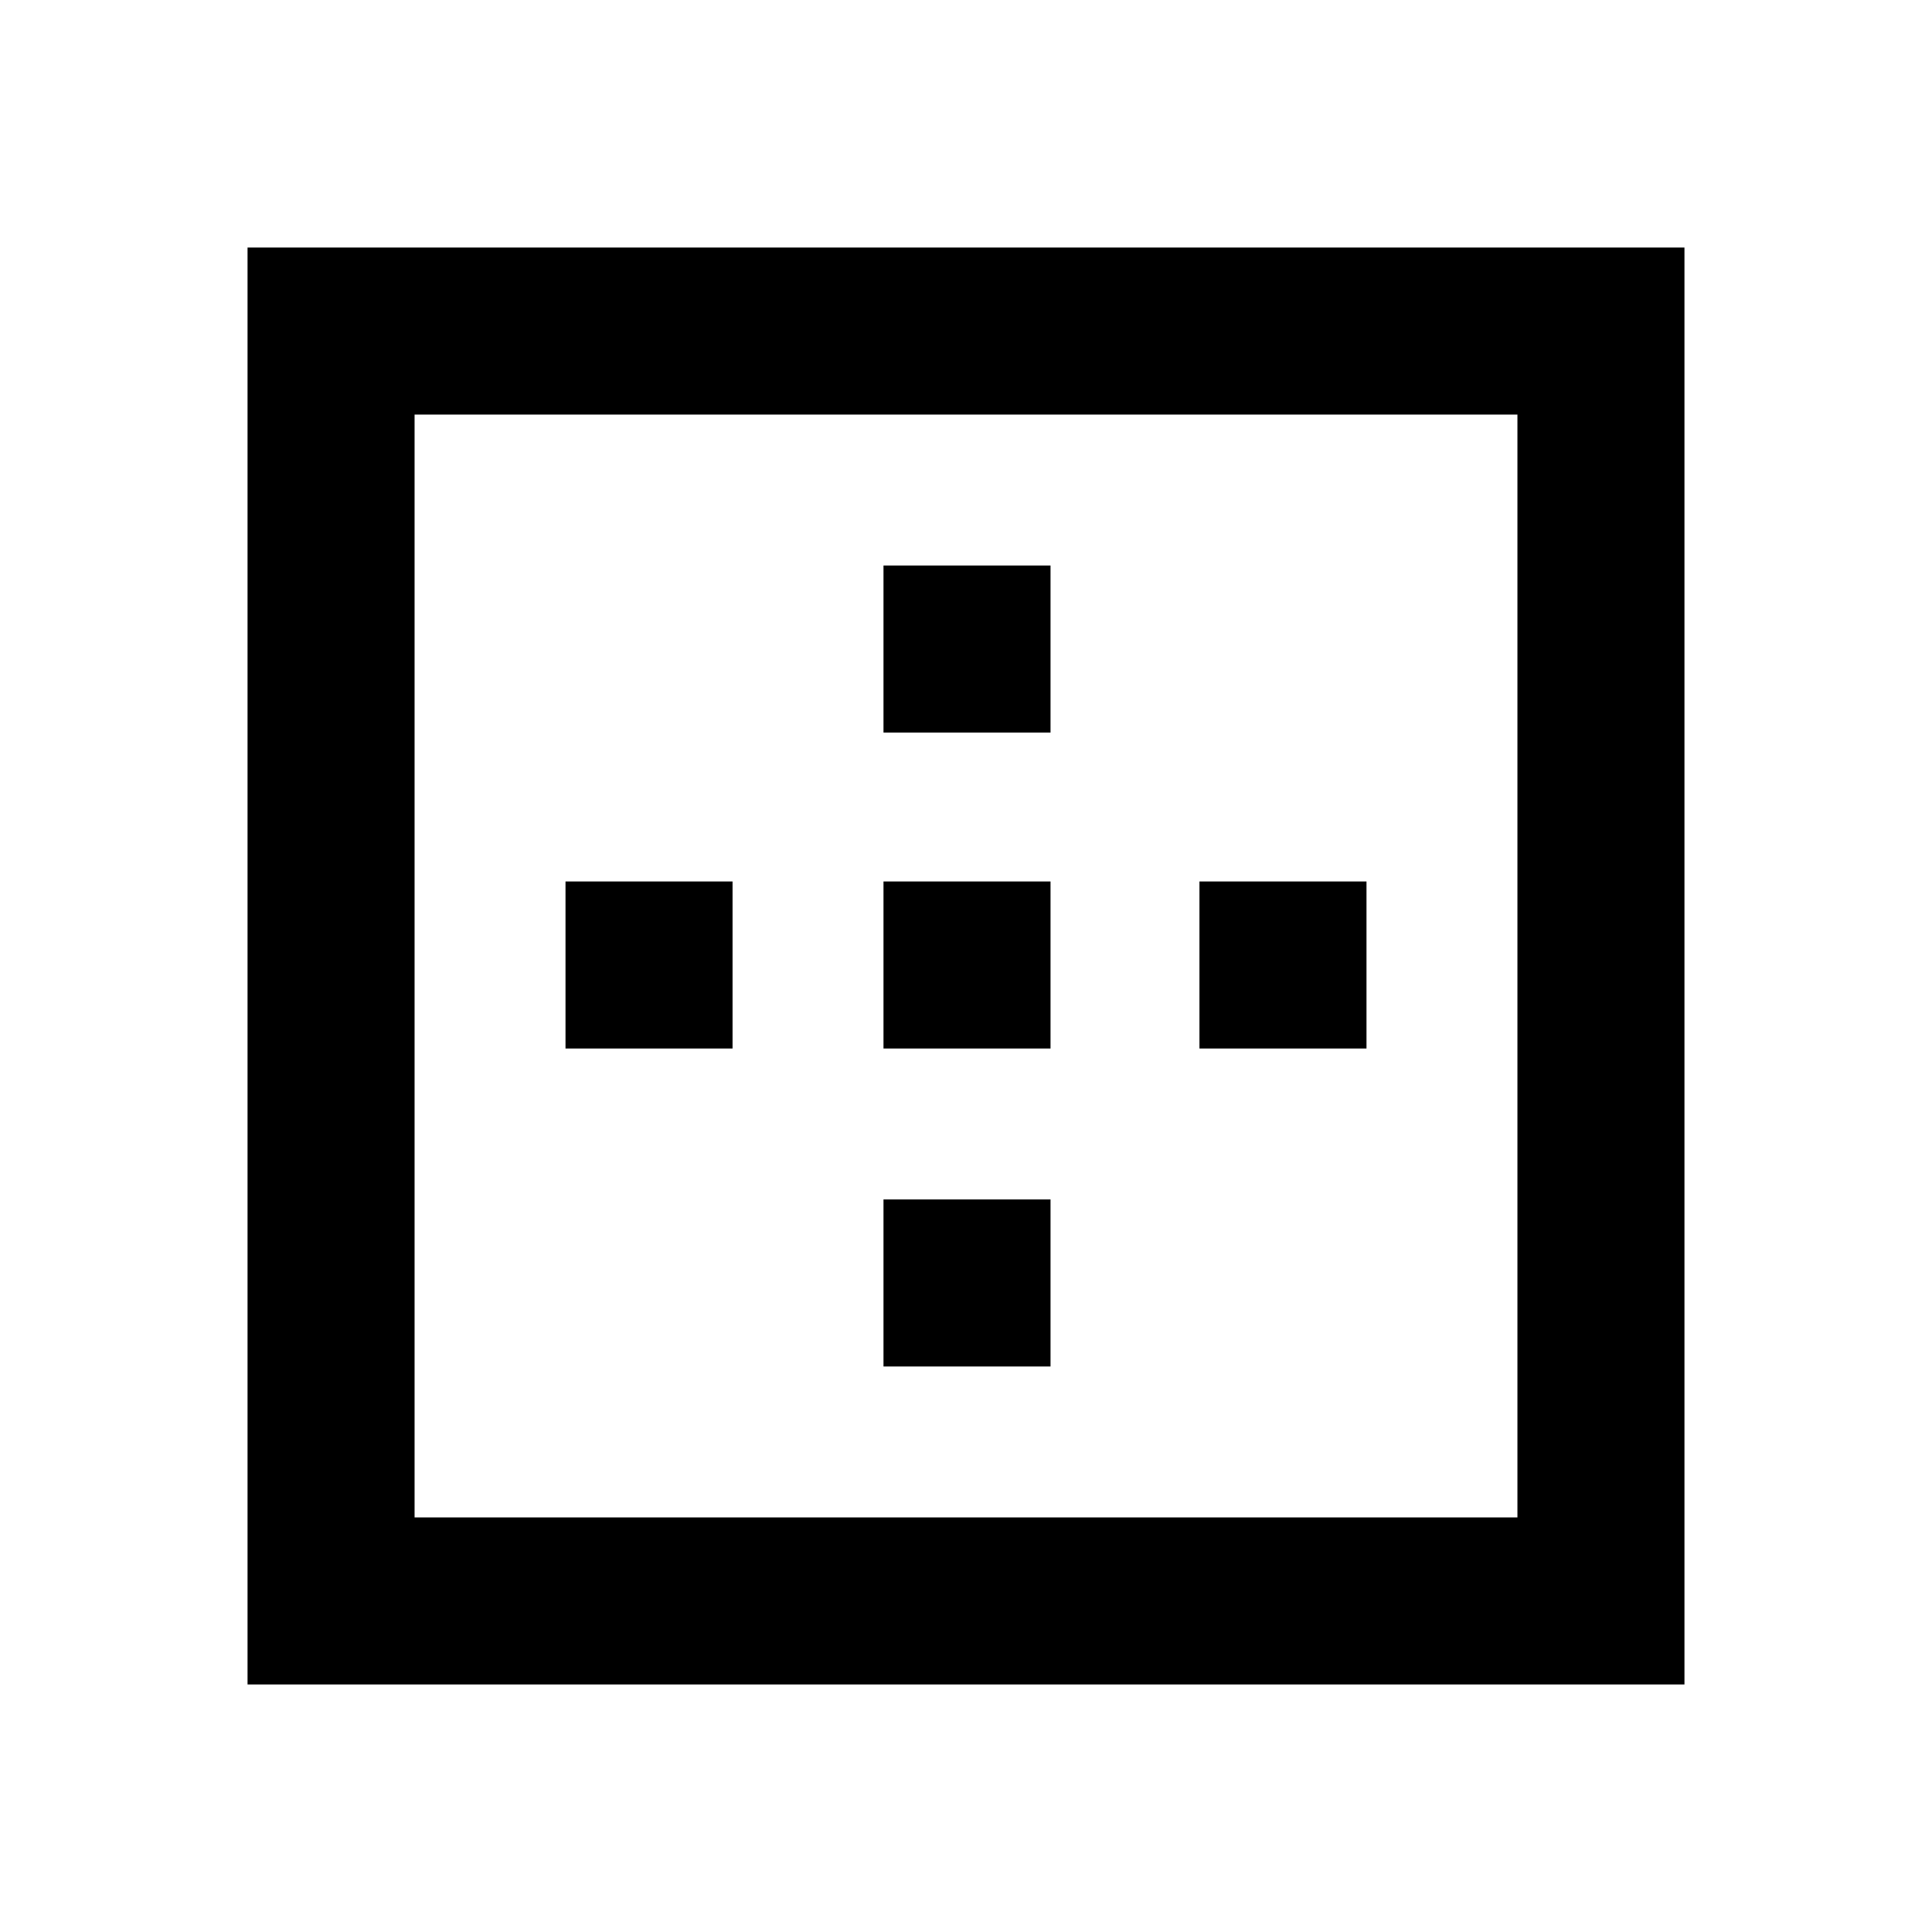 <svg xmlns="http://www.w3.org/2000/svg" height="24" width="24"><path d="M10.975 9.1V7.025H13.05V9.1ZM10.975 13.025V10.95H13.05V13.025ZM14.9 13.025V10.95H16.975V13.025ZM3.075 20.925V3.075H20.925V20.925ZM5.15 18.85H18.85V5.15H5.15ZM10.975 16.975V14.9H13.05V16.975ZM7.025 13.025V10.95H9.1V13.025Z"/></svg>
